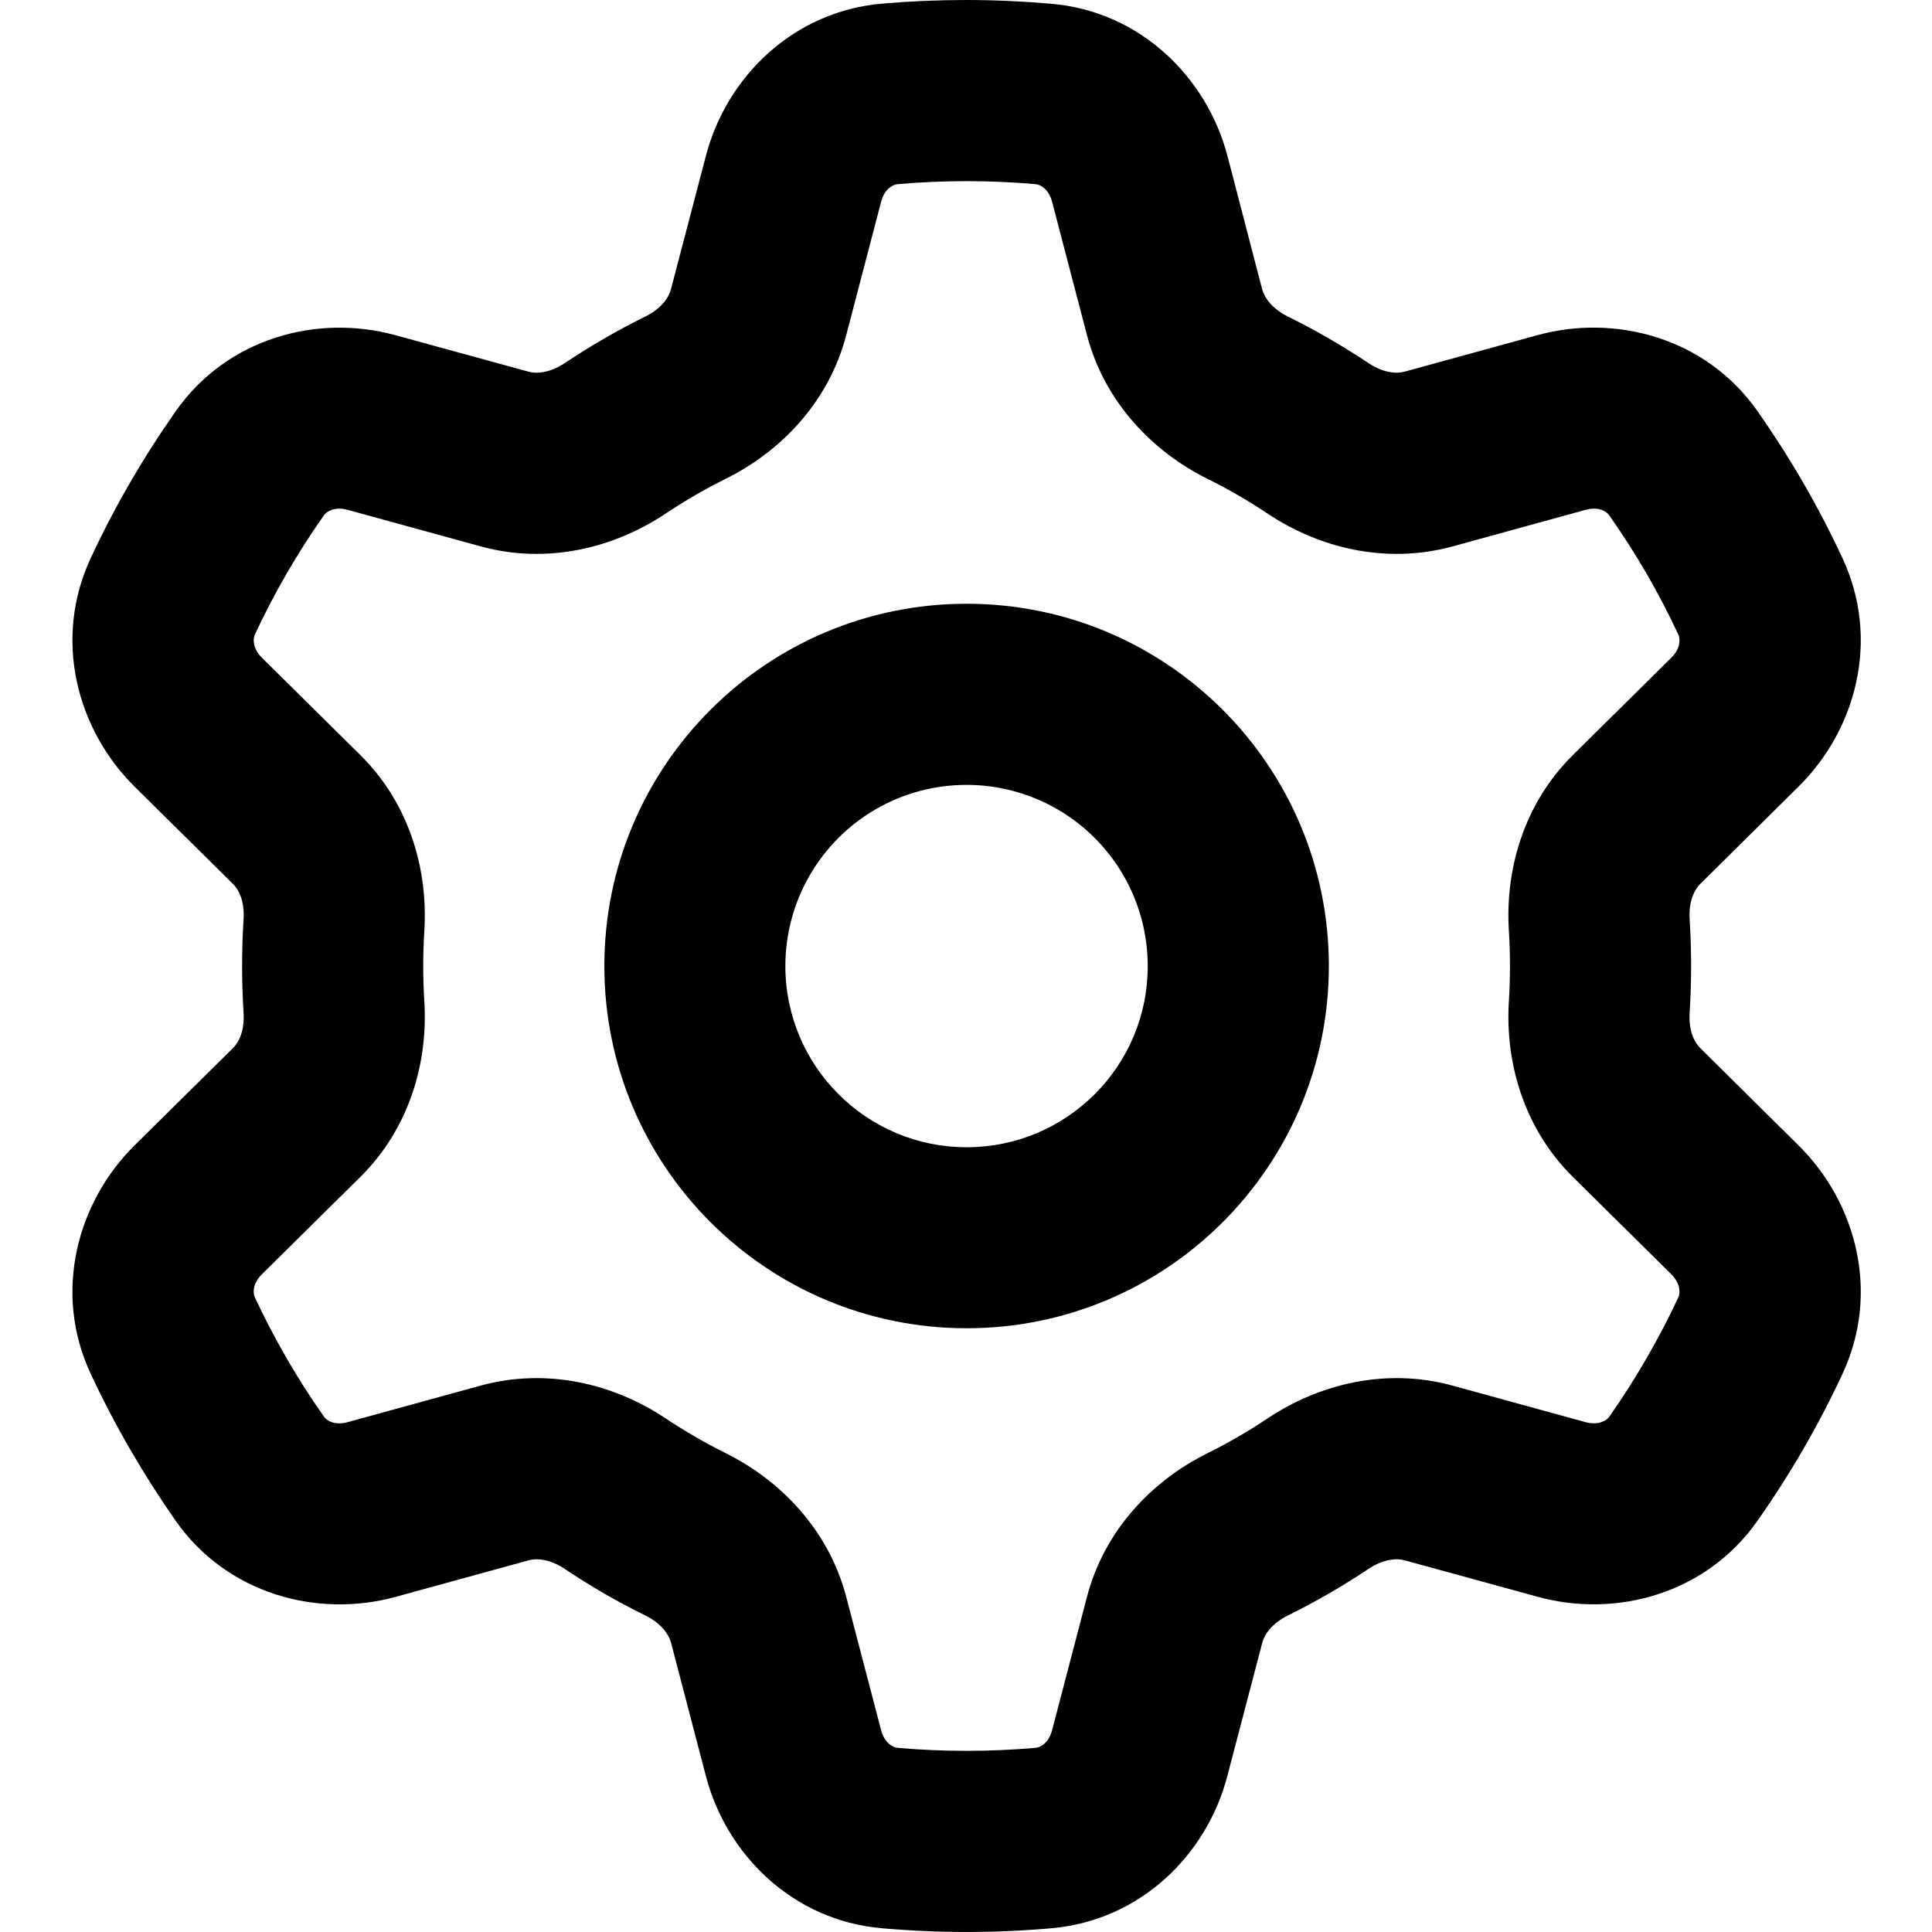 <?xml version="1.0" encoding="UTF-8"?>
<svg width="16px" height="16px" viewBox="0 0 16 16" version="1.1" xmlns="http://www.w3.org/2000/svg" xmlns:xlink="http://www.w3.org/1999/xlink">
    <title>icon/16/gear-16</title>
    <g id="icon/16/gear-16" stroke="none" stroke-width="1" fill="none" fill-rule="evenodd">
        <path d="M8.005,4.61852778e-14 C8.239,0 8.473,0.011 8.706,0.031 C9.449,0.095 9.995,0.645 10.165,1.29 L10.453,2.397 C10.471,2.463 10.532,2.555 10.665,2.621 C10.896,2.735 11.119,2.864 11.333,3.007 C11.456,3.089 11.566,3.097 11.632,3.078 L12.735,2.775 C13.379,2.599 14.127,2.796 14.555,3.405 C14.825,3.79 15.061,4.197 15.259,4.623 C15.574,5.298 15.37,6.045 14.895,6.514 L14.081,7.32 C14.032,7.368 13.983,7.467 13.993,7.614 C14.009,7.871 14.009,8.129 13.993,8.386 C13.983,8.533 14.031,8.632 14.081,8.68 L14.895,9.486 C15.37,9.955 15.574,10.702 15.259,11.377 C15.061,11.803 14.825,12.21 14.555,12.594 C14.127,13.204 13.379,13.401 12.735,13.224 L11.633,12.922 C11.566,12.903 11.456,12.911 11.333,12.993 C11.119,13.136 10.896,13.265 10.665,13.379 C10.532,13.445 10.471,13.537 10.454,13.603 L10.164,14.709 C9.996,15.355 9.449,15.905 8.706,15.969 C8.24,16.01 7.771,16.01 7.304,15.969 C6.561,15.905 6.015,15.355 5.846,14.709 L5.557,13.603 C5.539,13.537 5.478,13.445 5.345,13.379 C5.114,13.265 4.891,13.137 4.677,12.993 C4.554,12.911 4.444,12.903 4.378,12.922 L3.275,13.225 C2.631,13.401 1.883,13.204 1.455,12.595 C1.186,12.21 0.95,11.803 0.751,11.377 C0.436,10.702 0.64,9.955 1.114,9.486 L1.929,8.68 C1.979,8.632 2.027,8.533 2.017,8.386 C2.001,8.129 2.001,7.871 2.017,7.614 C2.027,7.467 1.979,7.368 1.929,7.32 L1.114,6.514 C0.64,6.045 0.436,5.298 0.751,4.623 C0.949,4.197 1.185,3.79 1.455,3.406 C1.883,2.796 2.631,2.599 3.275,2.776 L4.377,3.078 C4.444,3.097 4.554,3.089 4.677,3.007 C4.891,2.864 5.114,2.735 5.345,2.621 C5.478,2.555 5.539,2.463 5.556,2.397 L5.846,1.291 C6.014,0.645 6.561,0.095 7.304,0.03 C7.535,0.01 7.769,4.61852778e-14 8.005,4.61852778e-14 Z M7.434,1.525 C7.398,1.528 7.326,1.561 7.297,1.671 L7.008,2.776 C6.861,3.337 6.459,3.743 6.01,3.965 C5.837,4.051 5.67,4.148 5.51,4.255 C5.093,4.533 4.54,4.678 3.981,4.525 L2.878,4.222 C2.769,4.192 2.703,4.238 2.683,4.267 C2.463,4.579 2.271,4.911 2.11,5.257 C2.096,5.288 2.089,5.367 2.169,5.447 L2.984,6.253 C3.395,6.659 3.546,7.21 3.514,7.709 C3.502,7.903 3.502,8.097 3.514,8.291 C3.546,8.79 3.395,9.341 2.984,9.747 L2.169,10.553 C2.088,10.633 2.096,10.712 2.11,10.743 C2.272,11.089 2.463,11.42 2.683,11.732 C2.703,11.762 2.768,11.808 2.878,11.778 L3.98,11.475 C4.54,11.322 5.093,11.467 5.51,11.745 C5.671,11.852 5.838,11.949 6.011,12.035 C6.458,12.257 6.861,12.664 7.008,13.224 L7.297,14.329 C7.326,14.438 7.398,14.472 7.434,14.475 C7.814,14.508 8.196,14.508 8.576,14.475 C8.612,14.472 8.684,14.439 8.713,14.329 L9.002,13.224 C9.149,12.663 9.551,12.257 10,12.035 C10.173,11.949 10.34,11.852 10.5,11.745 C10.917,11.467 11.47,11.322 12.029,11.475 L13.132,11.778 C13.241,11.807 13.307,11.762 13.327,11.733 C13.547,11.42 13.738,11.089 13.9,10.743 C13.914,10.712 13.921,10.633 13.841,10.553 L13.026,9.747 C12.615,9.341 12.464,8.79 12.496,8.291 C12.508,8.097 12.508,7.903 12.496,7.709 C12.464,7.21 12.615,6.659 13.026,6.253 L13.841,5.447 C13.922,5.367 13.914,5.288 13.9,5.257 C13.739,4.911 13.547,4.58 13.327,4.268 C13.307,4.238 13.242,4.192 13.132,4.222 L12.03,4.525 C11.47,4.678 10.917,4.533 10.5,4.255 C10.34,4.148 10.172,4.051 9.999,3.965 C9.552,3.743 9.149,3.336 9.002,2.776 L8.713,1.671 C8.684,1.561 8.612,1.528 8.576,1.525 C8.196,1.492 7.814,1.492 7.434,1.525 Z M11.005,8 C11.005,9.657 9.662,11 8.005,11 C6.348,11 5.005,9.657 5.005,8 C5.005,6.343 6.348,5 8.005,5 C9.662,5 11.005,6.343 11.005,8 L11.005,8 Z M9.505,8 C9.505,7.464 9.219,6.969 8.755,6.701 C8.29,6.433 7.718,6.433 7.254,6.701 C6.79,6.969 6.504,7.465 6.504,8.001 C6.505,8.83 7.177,9.501 8.005,9.501 C8.834,9.501 9.506,8.829 9.505,8 Z" id="Shape" fill="#000000" fill-rule="nonzero"></path>
    </g>
</svg>